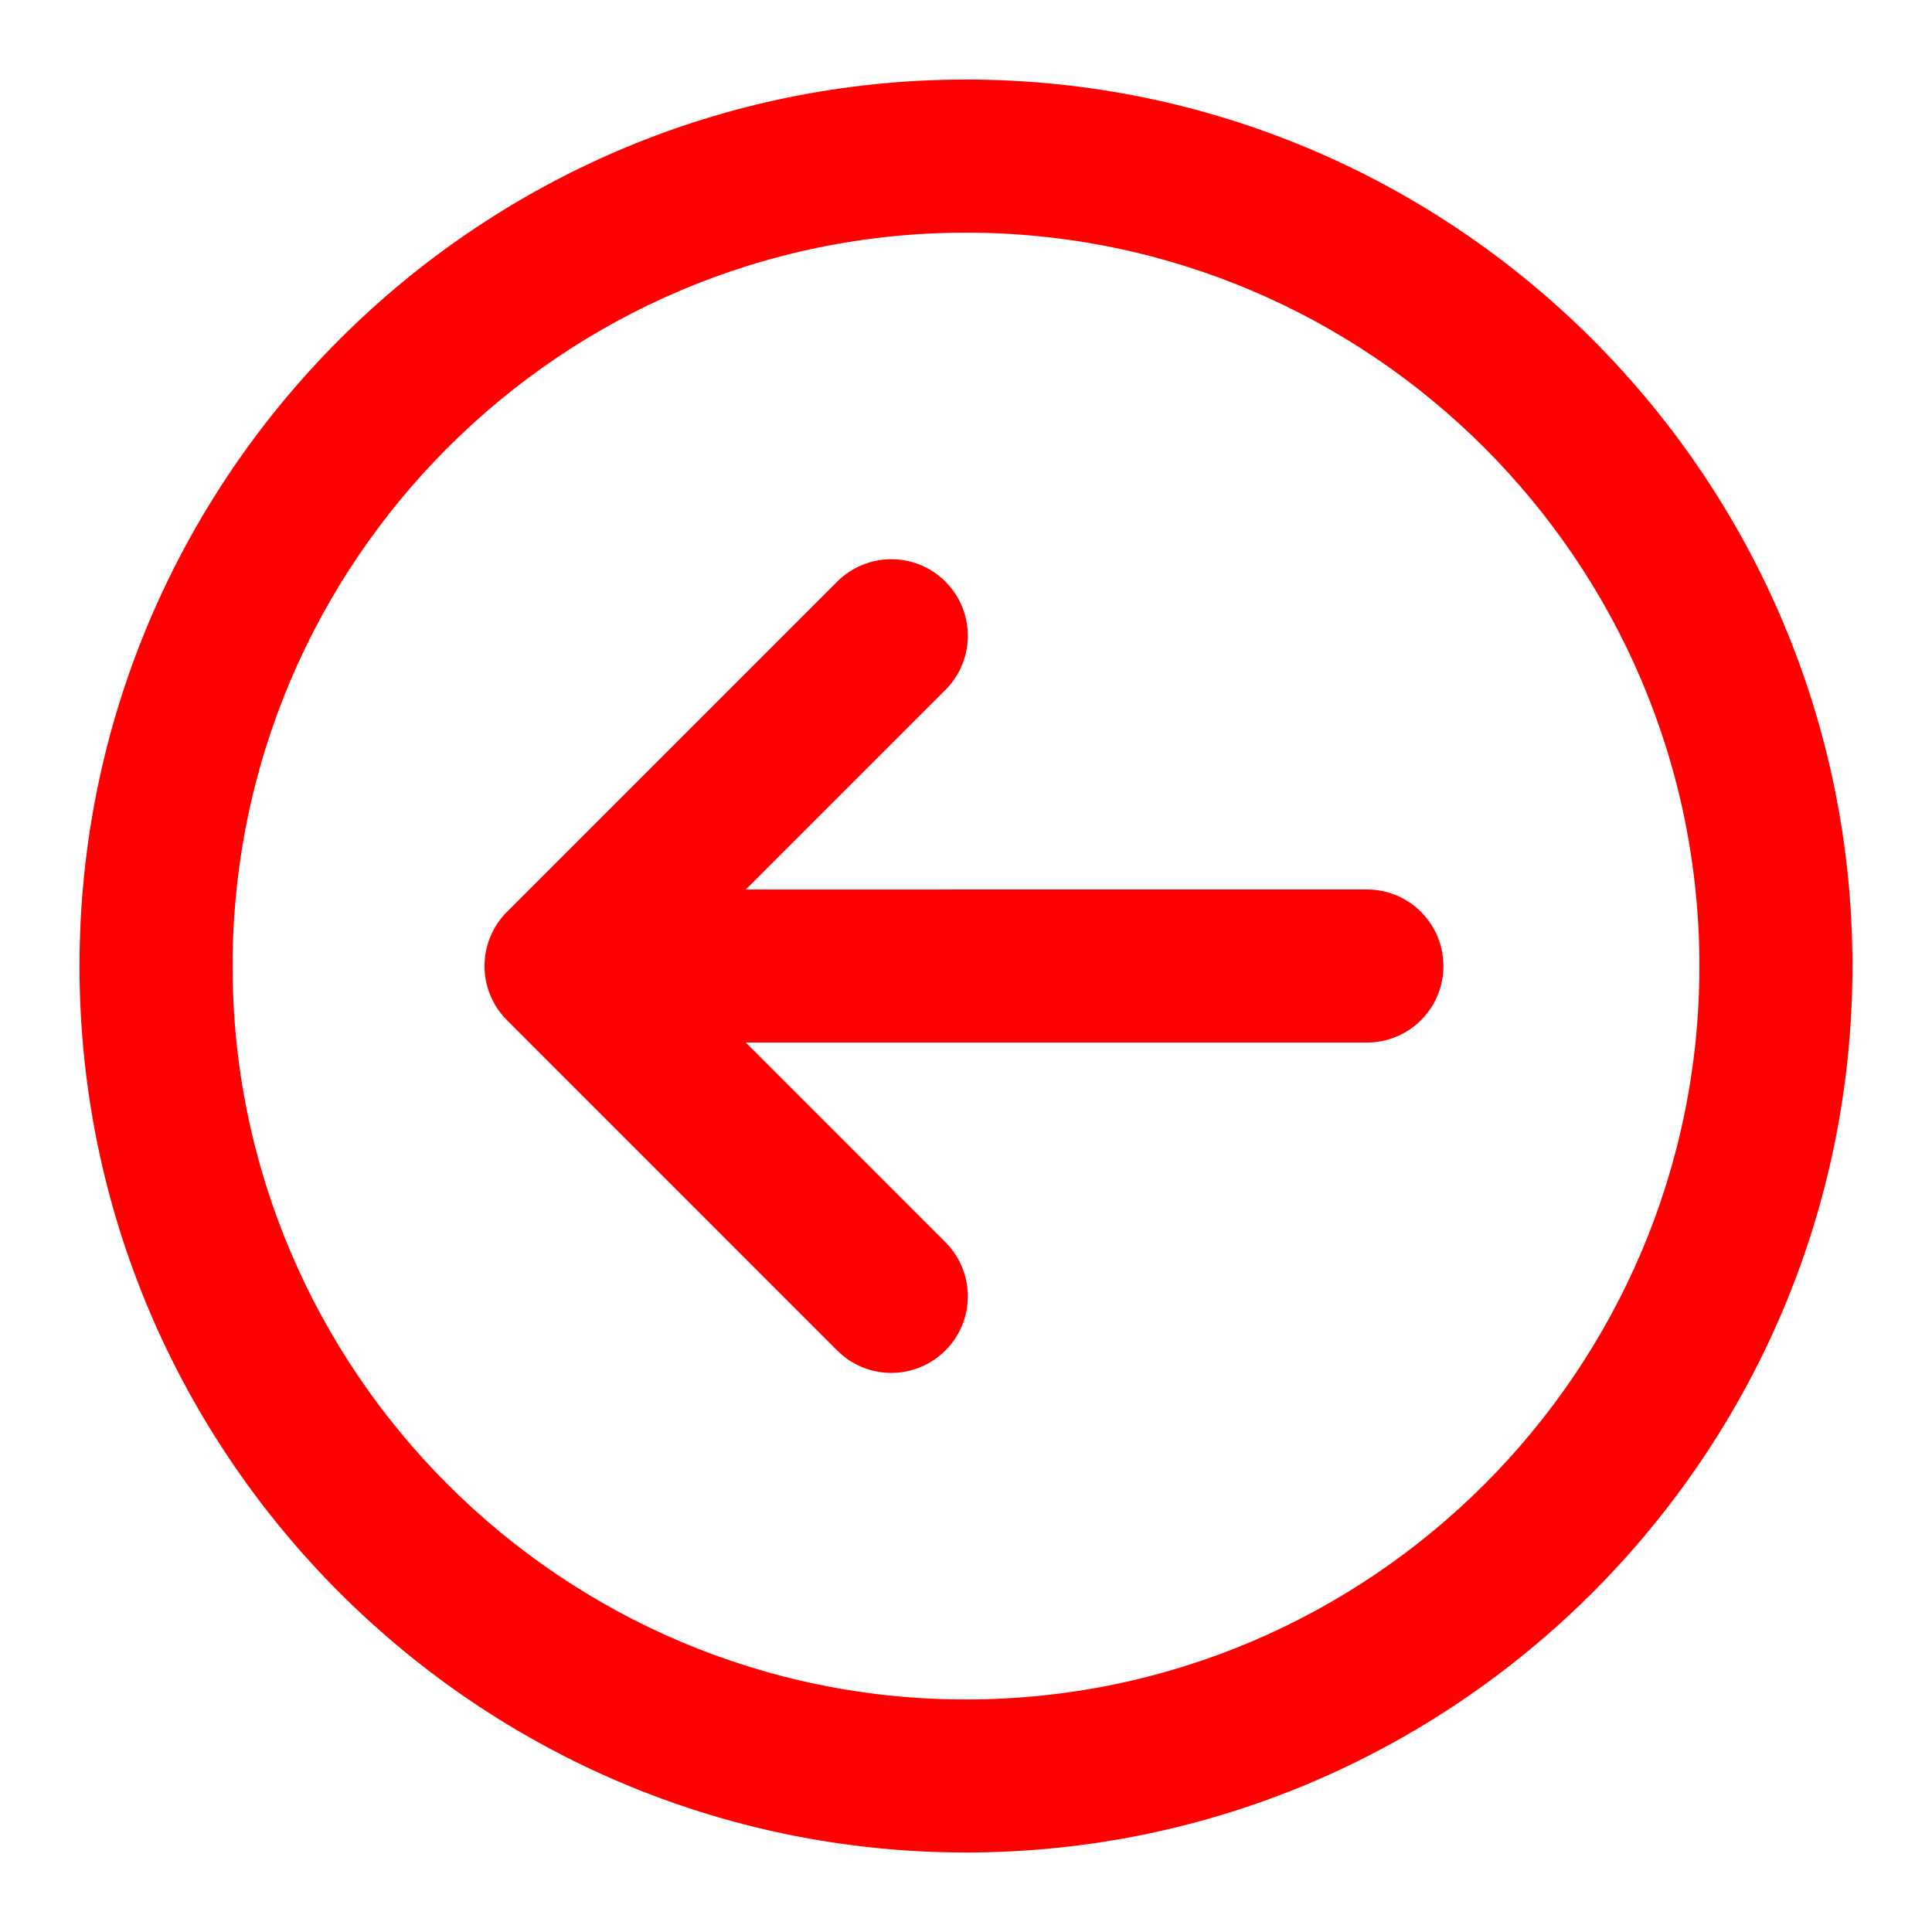<?xml version="1.0" encoding="utf-8"?>
<!-- Generator: Adobe Illustrator 13.0.2, SVG Export Plug-In . SVG Version: 6.00 Build 14948)  -->
<!DOCTYPE svg PUBLIC "-//W3C//DTD SVG 1.1//EN" "http://www.w3.org/Graphics/SVG/1.1/DTD/svg11.dtd">
<svg version="1.1" id="Ebene_1" xmlns="http://www.w3.org/2000/svg" xmlns:xlink="http://www.w3.org/1999/xlink" x="0px" y="0px"
	 width="56.691px" height="56.694px" viewBox="0 0 56.691 56.694" enable-background="new 0 0 56.691 56.694" xml:space="preserve">
<g>
	<g>
		<path fill="#FF0000" stroke="#FF0000" d="M28.345,53.858c14.068,0,25.512-11.443,25.512-25.512
			c0-14.066-11.443-25.512-25.512-25.512c-14.067,0-25.512,11.445-25.512,25.512C2.833,42.415,14.278,53.858,28.345,53.858z
			 M28.345,6.327c12.143,0,22.02,9.879,22.021,22.02c0,12.143-9.879,22.02-22.021,22.021c-12.143-0.002-22.02-9.879-22.02-22.021
			C6.326,16.206,16.203,6.327,28.345,6.327z"/>
		<path fill="#FF0000" stroke="#FF0000" d="M24.919,39.274c0.682,0.682,1.787,0.682,2.469,0s0.682-1.787,0-2.471l-6.71-6.711h19.431
			c0.965,0,1.746-0.781,1.746-1.746S41.074,26.6,40.109,26.6l-19.432,0.002l6.711-6.711c0.682-0.683,0.682-1.789,0-2.471
			c-0.34-0.34-0.787-0.511-1.234-0.511s-0.893,0.171-1.234,0.511l-9.692,9.692c-0.327,0.327-0.511,0.771-0.511,1.235
			c0,0.463,0.184,0.906,0.511,1.234L24.919,39.274z"/>
	</g>
</g>
</svg>
